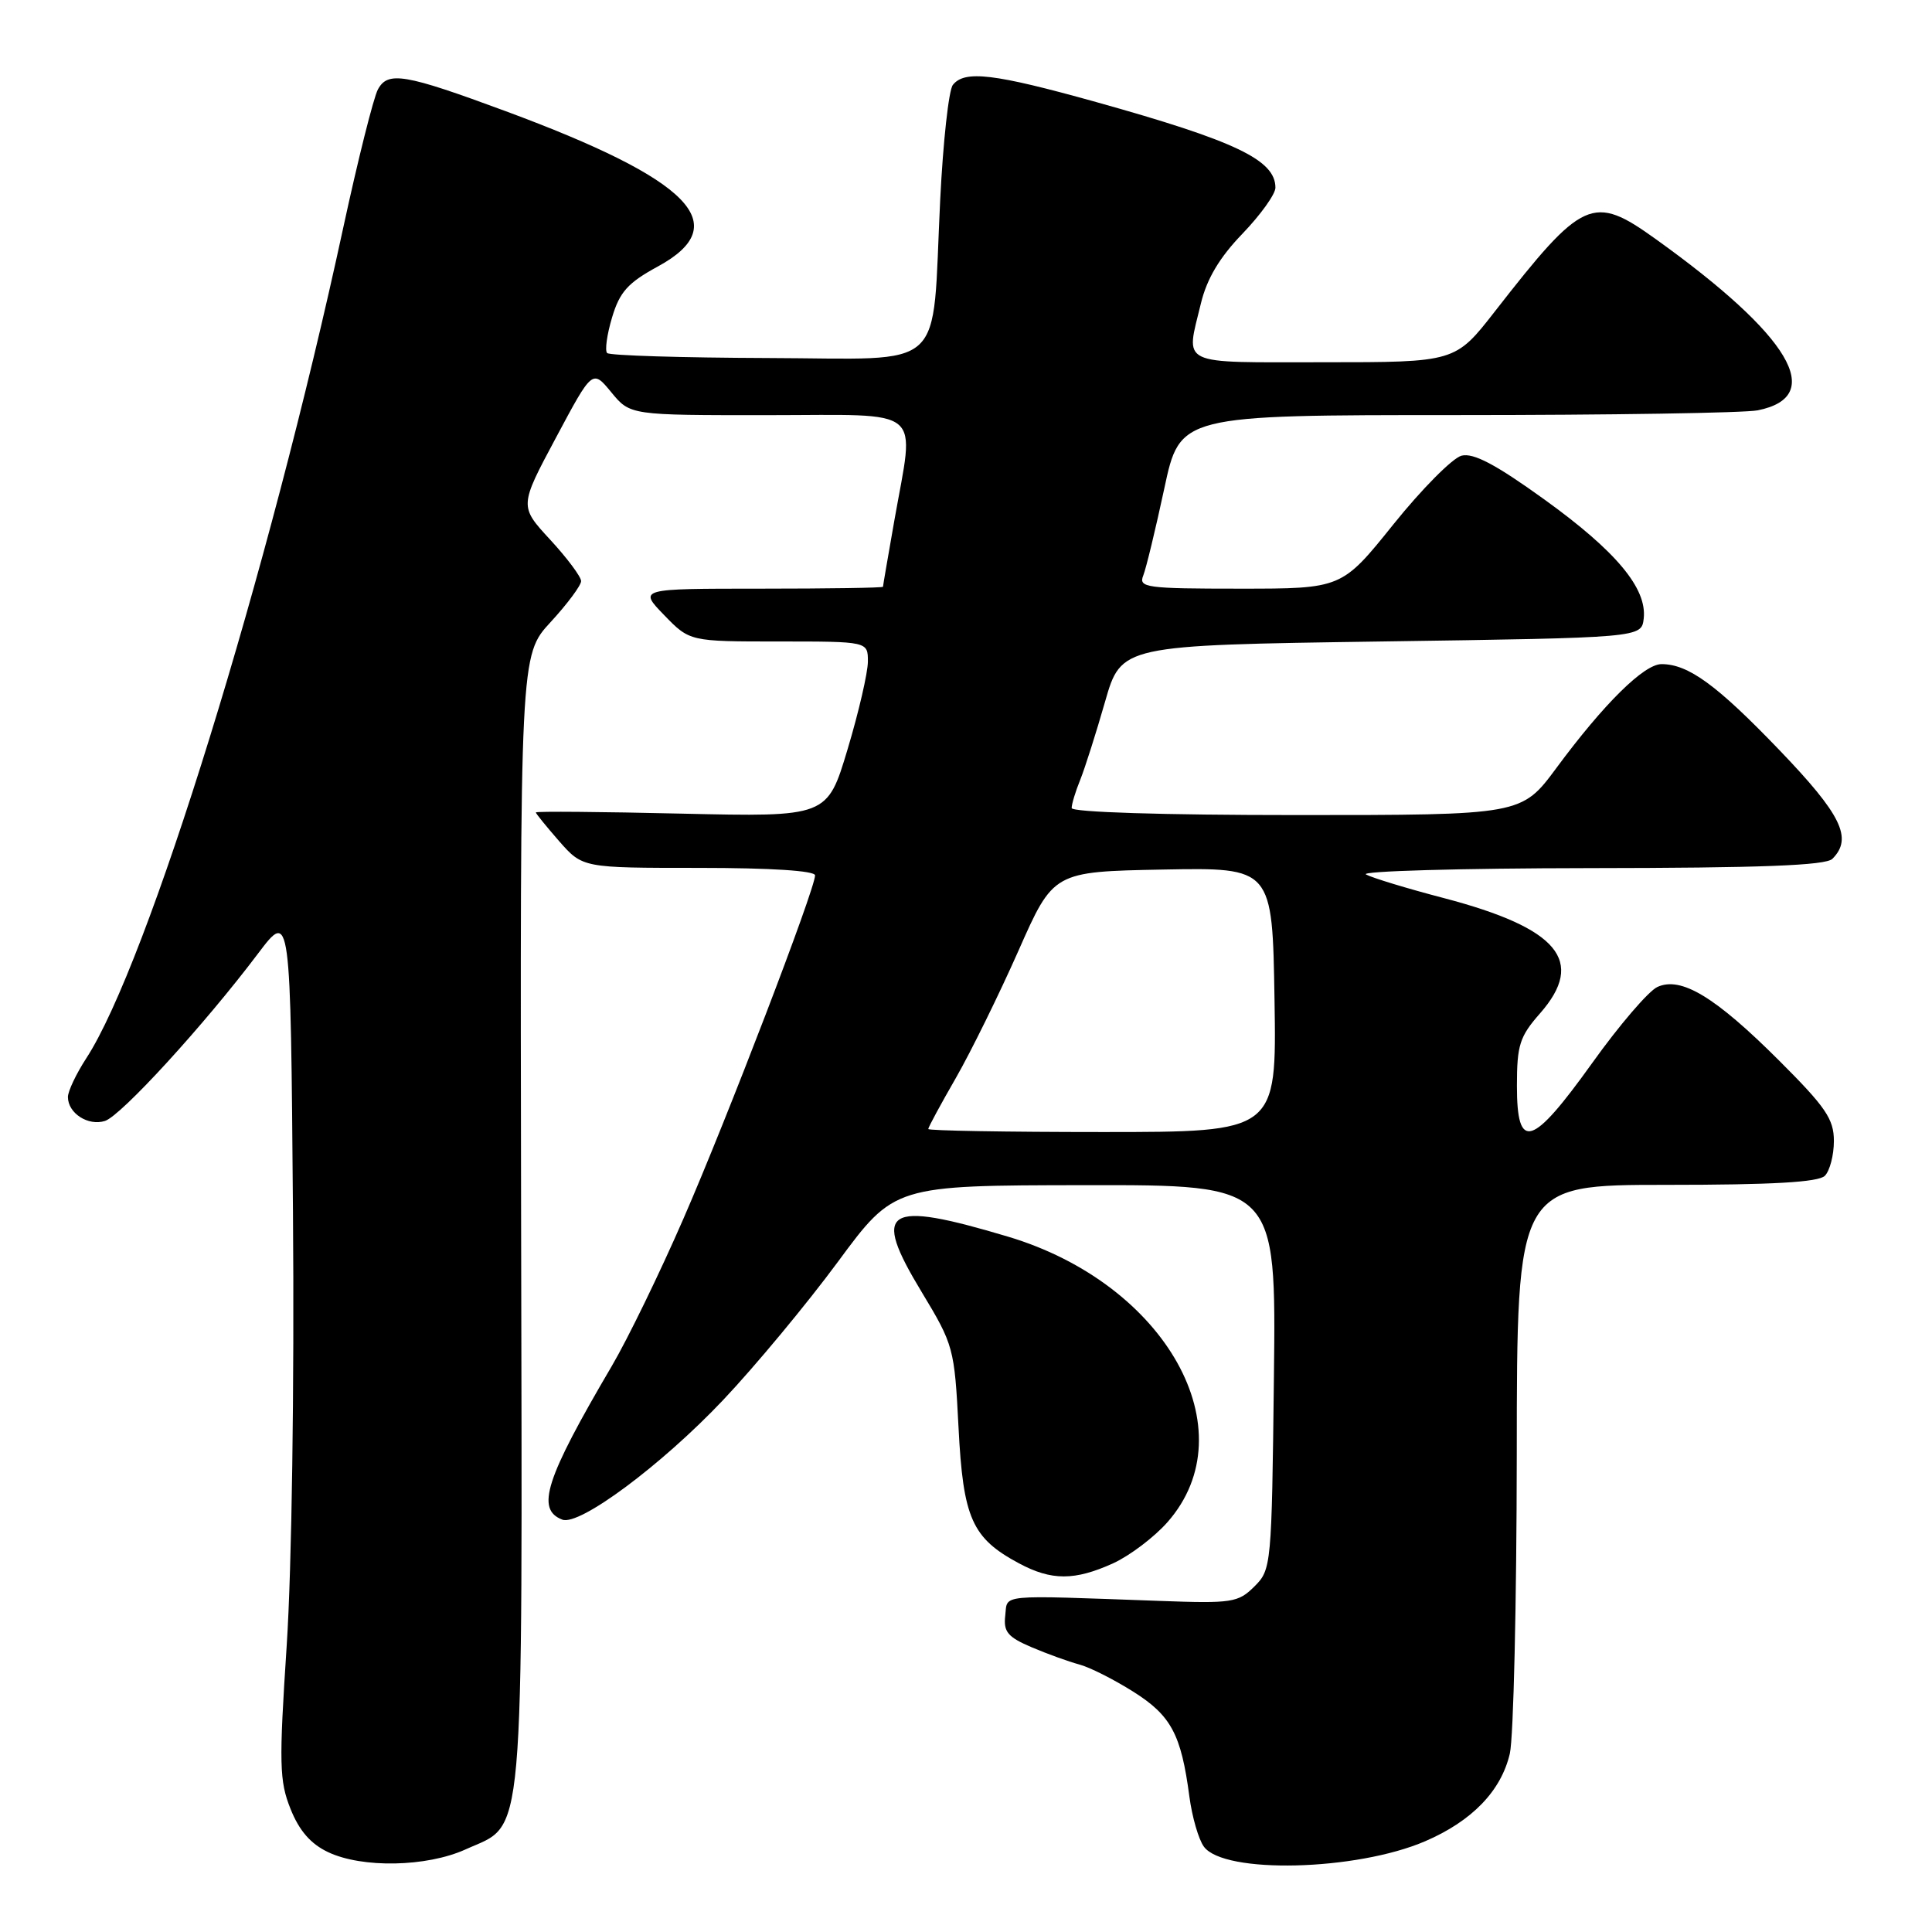 <?xml version="1.0" encoding="UTF-8" standalone="no"?>
<!DOCTYPE svg PUBLIC "-//W3C//DTD SVG 1.1//EN" "http://www.w3.org/Graphics/SVG/1.1/DTD/svg11.dtd" >
<svg xmlns="http://www.w3.org/2000/svg" xmlns:xlink="http://www.w3.org/1999/xlink" version="1.1" viewBox="0 0 256 256">
 <g >
 <path fill="currentColor"
d=" M 188.85 243.97 C 195.05 241.30 198.91 237.31 200.06 232.36 C 200.55 230.24 200.96 212.41 200.98 192.75 C 201.00 157.00 201.00 157.00 220.80 157.00 C 234.87 157.00 240.95 156.65 241.80 155.80 C 242.46 155.14 243.00 153.06 243.00 151.19 C 243.00 148.28 241.92 146.70 235.75 140.54 C 227.28 132.08 222.74 129.34 219.61 130.78 C 218.45 131.31 214.57 135.83 211.00 140.82 C 202.97 152.03 201.00 152.63 201.00 143.88 C 201.00 138.48 201.36 137.35 204.06 134.28 C 210.14 127.35 206.52 123.00 191.35 119.01 C 186.48 117.74 181.82 116.32 181.00 115.87 C 180.18 115.43 193.47 115.05 210.55 115.03 C 233.33 115.01 241.92 114.68 242.80 113.80 C 245.53 111.07 244.01 107.96 235.78 99.39 C 227.48 90.75 223.71 88.00 220.16 88.00 C 217.84 88.00 212.53 93.24 206.24 101.75 C 201.61 108.00 201.61 108.00 171.81 108.00 C 153.99 108.00 142.00 107.62 142.00 107.07 C 142.00 106.55 142.51 104.86 143.14 103.32 C 143.76 101.77 145.24 97.12 146.42 93.00 C 148.57 85.50 148.57 85.50 183.03 85.00 C 217.50 84.50 217.50 84.50 217.80 81.97 C 218.26 77.96 214.15 73.04 204.62 66.17 C 198.18 61.53 195.24 59.98 193.66 60.38 C 192.47 60.69 188.41 64.78 184.64 69.47 C 177.79 78.00 177.79 78.00 164.29 78.00 C 151.83 78.00 150.84 77.86 151.49 76.25 C 151.87 75.29 153.12 70.11 154.27 64.75 C 156.35 55.00 156.35 55.00 193.05 55.00 C 213.23 55.00 231.17 54.72 232.91 54.37 C 242.05 52.54 237.25 44.48 219.38 31.67 C 211.06 25.70 209.75 26.29 198.09 41.25 C 192.83 48.00 192.83 48.00 175.41 48.00 C 155.91 48.00 157.11 48.58 159.13 40.19 C 159.92 36.93 161.59 34.12 164.63 30.97 C 167.03 28.47 169.00 25.73 169.00 24.87 C 169.00 21.20 163.74 18.69 145.24 13.52 C 131.69 9.74 127.82 9.28 126.26 11.25 C 125.71 11.94 124.96 18.80 124.58 26.50 C 123.44 49.69 125.82 47.51 101.72 47.44 C 90.35 47.40 80.78 47.11 80.45 46.78 C 80.13 46.46 80.42 44.34 81.10 42.07 C 82.11 38.68 83.20 37.47 87.17 35.31 C 97.37 29.76 91.55 23.82 67.00 14.73 C 53.62 9.78 51.39 9.40 50.07 11.86 C 49.49 12.96 47.42 21.20 45.48 30.18 C 35.61 75.91 19.55 127.79 11.43 140.23 C 10.10 142.28 9.00 144.59 9.00 145.36 C 9.00 147.51 11.68 149.24 13.91 148.53 C 16.04 147.85 27.07 135.80 34.20 126.34 C 38.50 120.65 38.50 120.65 38.82 160.58 C 39.01 183.81 38.66 207.83 37.99 218.03 C 36.96 233.74 37.01 235.98 38.50 239.70 C 39.65 242.58 41.17 244.33 43.48 245.42 C 47.99 247.56 56.54 247.39 61.68 245.06 C 69.63 241.45 69.21 246.26 69.05 161.78 C 68.91 86.82 68.91 86.82 72.96 82.43 C 75.18 80.02 77.00 77.57 77.00 77.00 C 77.00 76.43 75.16 73.96 72.91 71.52 C 68.81 67.08 68.81 67.08 73.66 58.01 C 78.50 48.94 78.50 48.94 81.00 51.98 C 83.50 55.02 83.50 55.02 101.75 55.01 C 122.82 55.00 121.20 53.65 118.50 69.00 C 117.68 73.67 117.00 77.61 117.00 77.75 C 117.00 77.89 109.71 78.00 100.80 78.00 C 84.61 78.00 84.61 78.00 88.00 81.50 C 91.39 85.00 91.39 85.00 103.20 85.00 C 115.00 85.00 115.00 85.00 115.00 87.65 C 115.00 89.11 113.79 94.35 112.31 99.28 C 109.62 108.25 109.62 108.25 90.31 107.81 C 79.69 107.56 71.00 107.49 71.00 107.65 C 71.00 107.80 72.40 109.52 74.10 111.47 C 77.21 115.00 77.21 115.00 92.60 115.00 C 102.14 115.00 108.00 115.38 108.00 115.99 C 108.00 117.81 96.32 148.28 90.55 161.50 C 87.44 168.65 83.17 177.43 81.07 181.00 C 72.27 195.97 70.97 200.01 74.51 201.36 C 76.77 202.23 87.65 194.14 95.81 185.52 C 100.05 181.04 106.89 172.80 111.01 167.22 C 118.50 157.07 118.50 157.07 143.80 157.04 C 169.10 157.00 169.10 157.00 168.80 182.47 C 168.51 207.50 168.46 207.99 166.21 210.22 C 164.07 212.35 163.25 212.48 153.71 212.13 C 131.92 211.35 133.54 211.20 133.20 214.08 C 132.95 216.22 133.53 216.92 136.70 218.27 C 138.79 219.16 141.62 220.18 143.00 220.55 C 144.38 220.91 147.60 222.54 150.17 224.16 C 155.18 227.32 156.51 229.80 157.60 238.06 C 157.96 240.76 158.82 243.74 159.52 244.69 C 162.18 248.34 179.70 247.91 188.85 243.97 Z  M 147.51 207.14 C 149.71 206.13 152.95 203.68 154.71 201.68 C 165.37 189.54 154.51 170.12 133.56 163.86 C 117.25 158.99 115.44 160.15 122.12 171.19 C 126.36 178.21 126.47 178.62 127.01 189.15 C 127.62 201.19 128.79 203.81 135.02 207.15 C 139.33 209.46 142.40 209.46 147.51 207.14 Z  M 123.00 149.60 C 123.00 149.37 124.64 146.34 126.65 142.85 C 128.65 139.36 132.38 131.78 134.94 126.00 C 139.58 115.50 139.58 115.50 154.09 115.22 C 168.60 114.95 168.60 114.95 168.88 132.47 C 169.16 150.00 169.16 150.00 146.08 150.00 C 133.39 150.00 123.00 149.82 123.00 149.60 Z "/>
</g>
</svg>